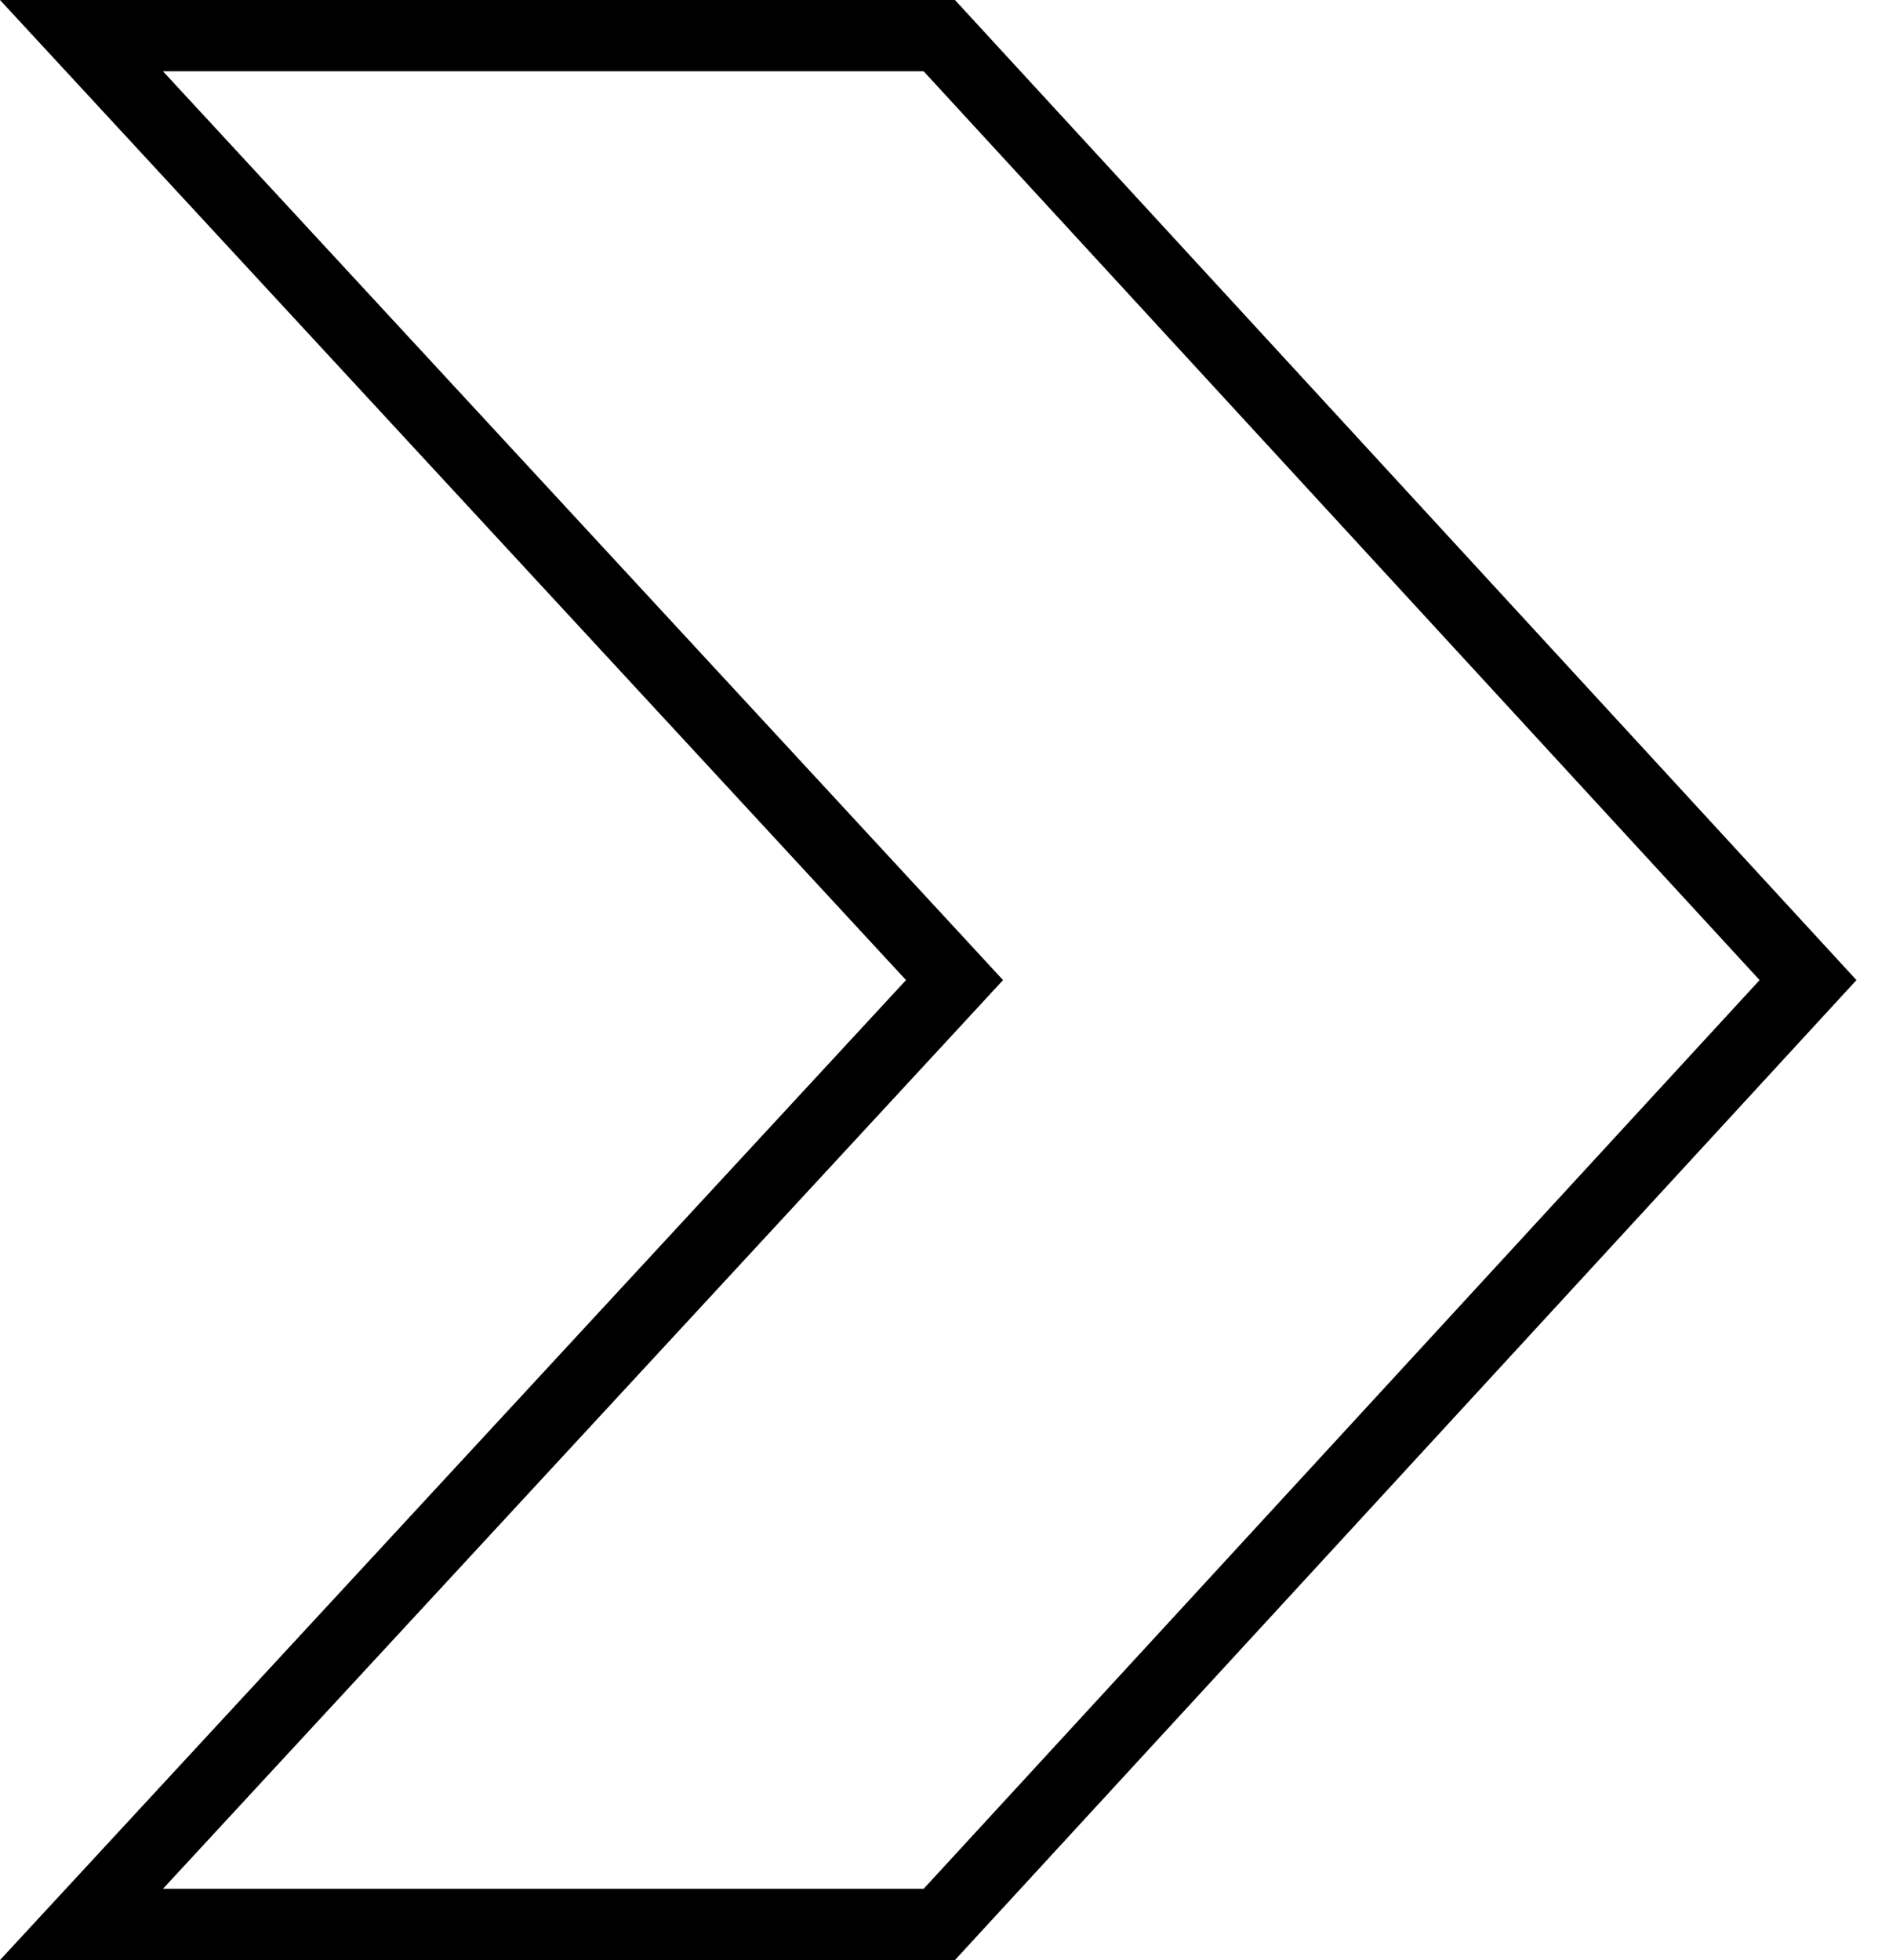 <svg width="53" height="55" viewBox="0 0 53 55" fill="none" xmlns="http://www.w3.org/2000/svg">
<path d="M26.354 1L2.286 1L26.154 26.82L26.781 27.499L26.154 28.178L2.286 53.995L26.354 53.995L50.728 27.499L26.354 1Z" stroke="black" stroke-width="2"/>
</svg>
